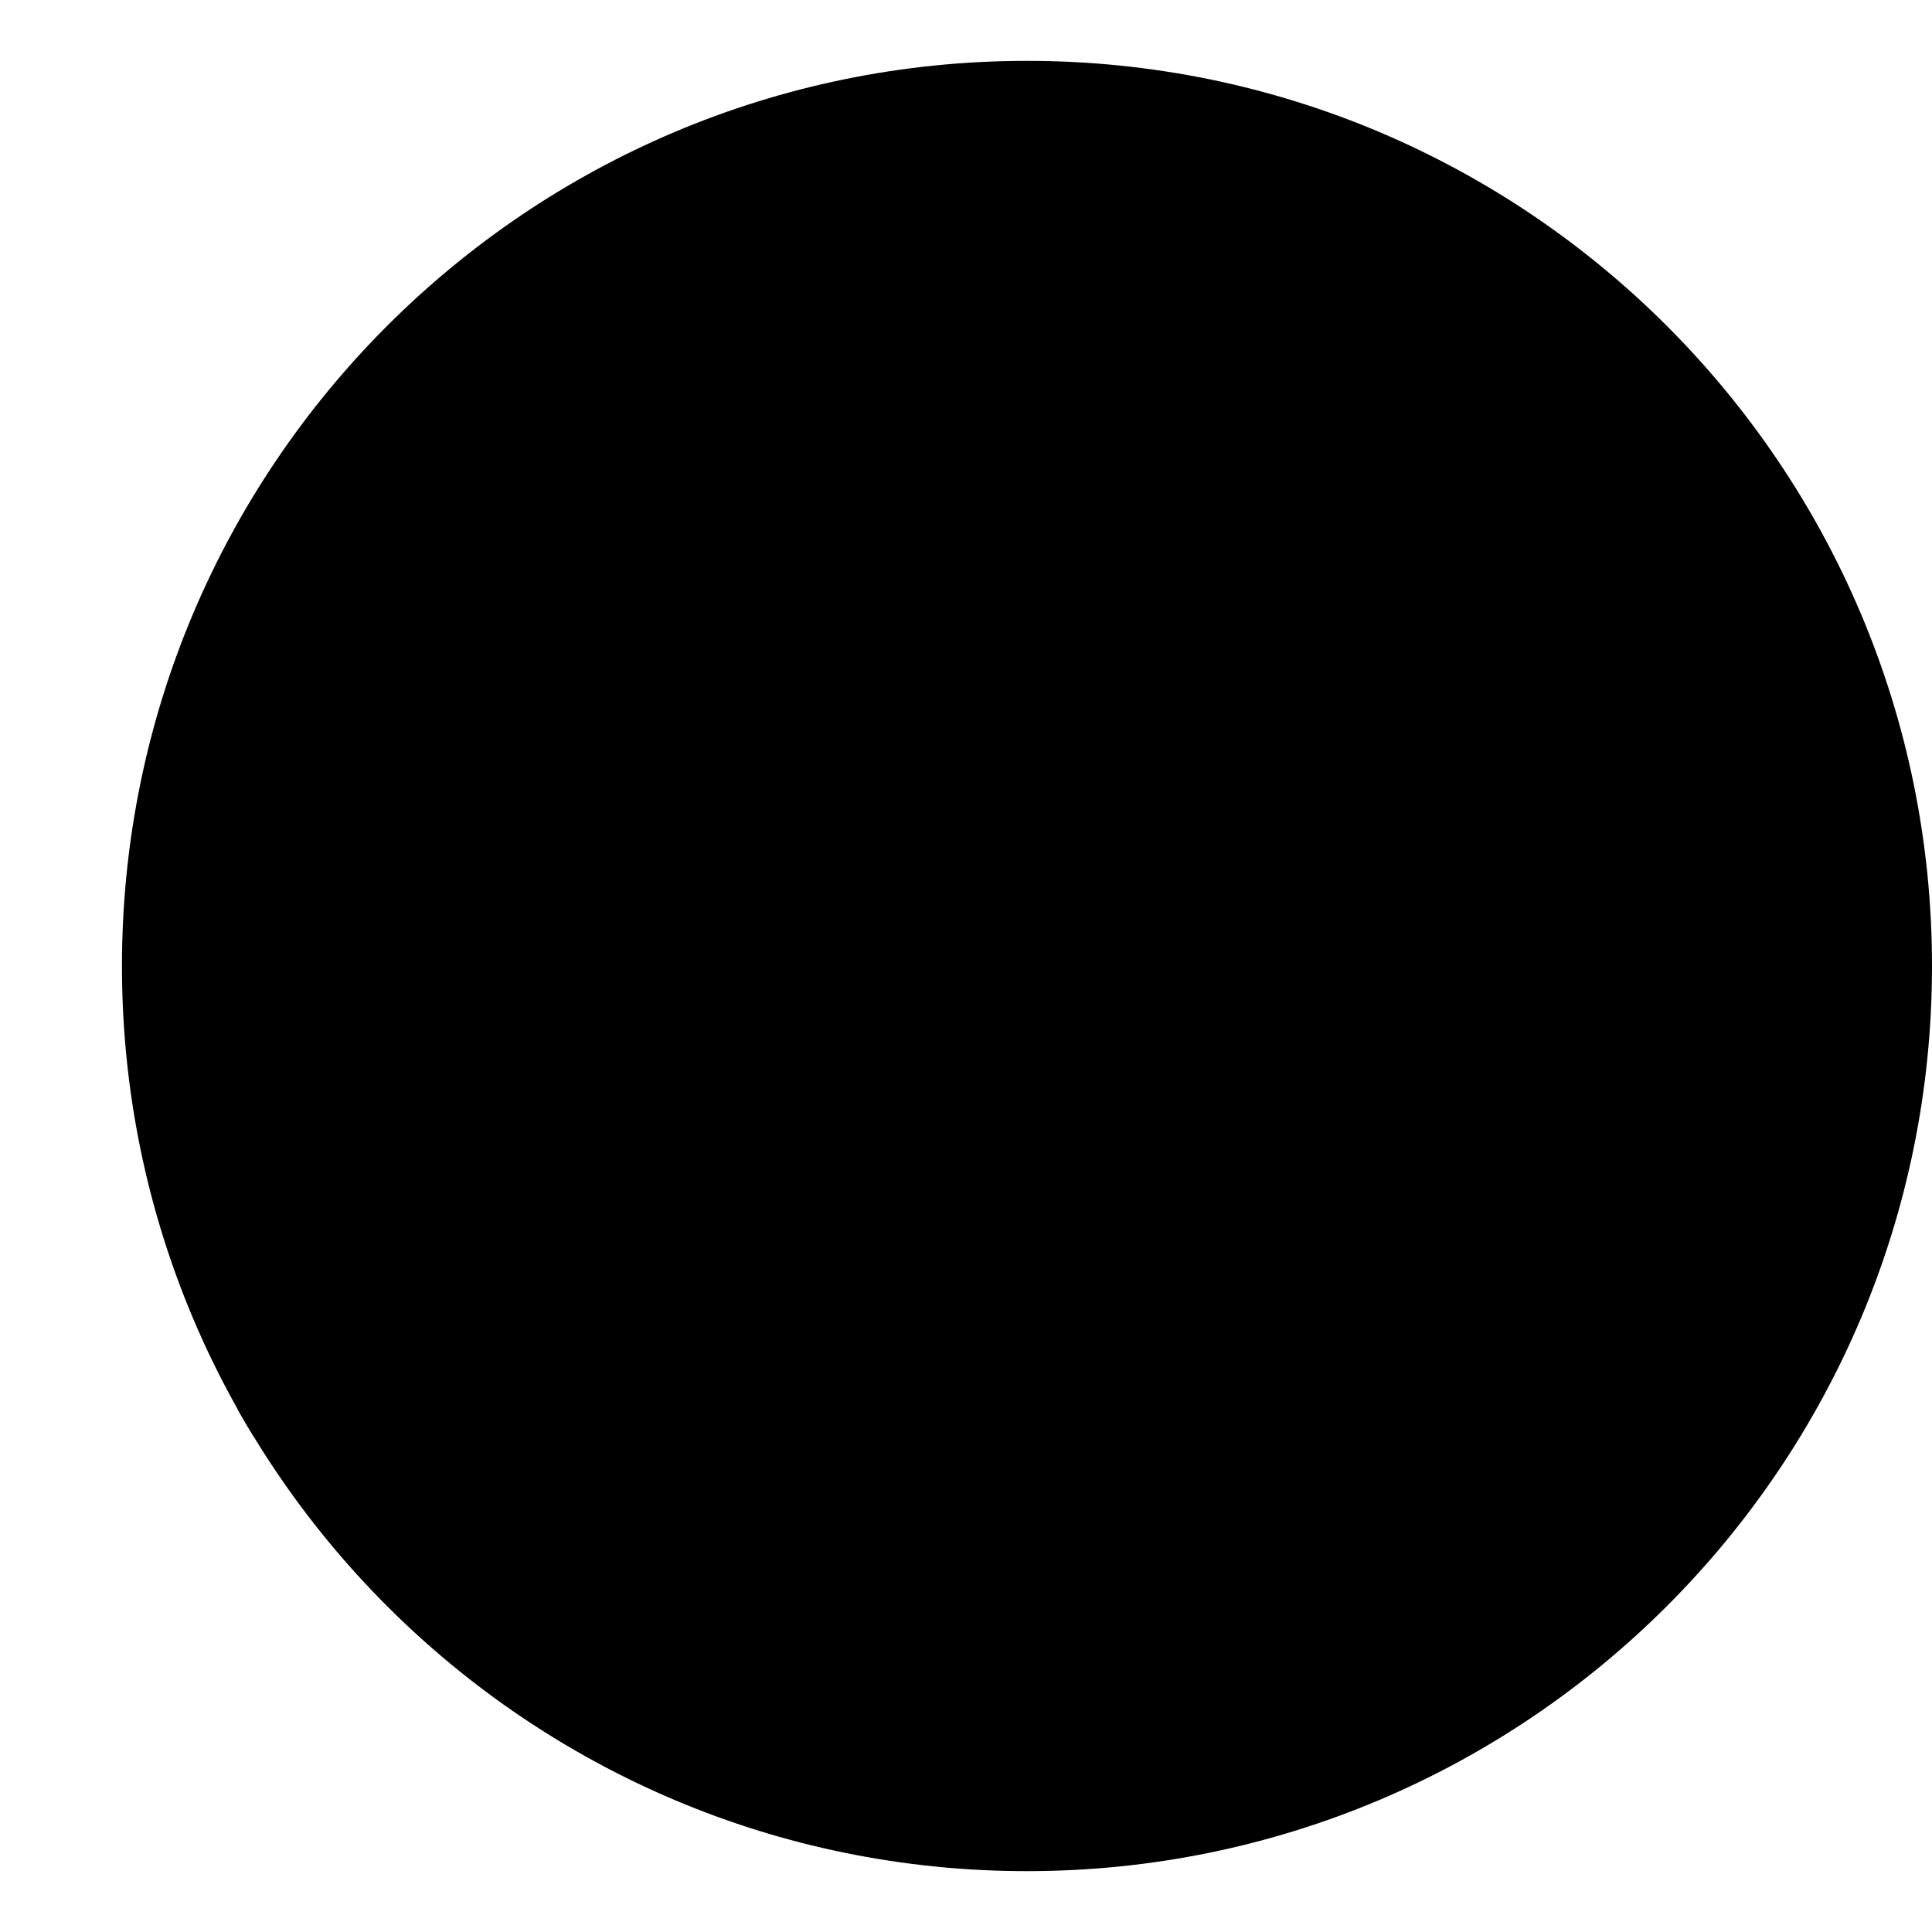 <?xml version="1.0" encoding="iso-8859-1"?><svg height="200px" viewBox="0.0 0.0 24.0 24.0" width="200px" xmlns="http://www.w3.org/2000/svg"><path animation_id="0" d="M24.0 12.001 C24.0 18.211 18.967 23.244 12.757 23.244 C6.548 23.244 1.515 18.211 1.515 12.001 C1.515 5.79 6.548 0.756 12.757 0.756 C18.967 0.756 24.0 5.79 24.0 12.001" fill="black" fill-opacity="1.0" filling="0"/>
<path animation_id="1" d="M5.402 15.386 C5.596 14.462 5.796 12.412 6.054 9.95 L6.927 9.948 L6.988 9.563 L6.101 9.565 C6.182 8.803 6.33 7.16 7.041 6.864 C7.234 7.198 7.419 7.456 7.827 7.464 C8.092 7.47 8.326 7.352 8.33 7.063 C8.34 6.655 7.712 6.488 7.391 6.483 C6.794 6.473 5.099 6.695 4.682 8.977 L4.574 9.565 L3.886 9.568 L3.823 9.956 L4.517 9.958 C4.317 11.745 3.921 15.36 3.814 15.856 C3.575 16.943 3.492 17.204 2.948 17.5 A10.872 10.872 0.0 0 0 3.151 17.844 C4.08 17.561 5.124 16.712 5.402 15.386 M10.254 11.448 C10.254 10.991 10.222 9.909 9.553 9.909 C8.566 9.909 8.428 11.809 8.428 12.499 C8.428 12.944 8.46 14.027 9.128 14.027 C10.115 14.027 10.254 12.127 10.254 11.448 M6.889 12.774 C6.889 11.022 8.034 9.505 9.935 9.505 C11.103 9.505 11.792 10.025 11.792 11.161 C11.792 12.912 10.647 14.432 8.746 14.432 C7.578 14.432 6.889 13.911 6.889 12.774 M15.56 11.448 C15.56 10.991 15.529 9.909 14.861 9.909 C13.874 9.909 13.735 11.809 13.735 12.499 C13.735 12.944 13.767 14.027 14.435 14.027 C15.423 14.027 15.56 12.127 15.56 11.448 M12.196 12.774 C12.196 11.022 13.341 9.505 15.242 9.505 C16.412 9.505 17.1 10.025 17.1 11.161 C17.1 12.912 15.955 14.432 14.054 14.432 C12.886 14.432 12.196 13.911 12.196 12.774 M20.443 12.265 C20.697 11.609 20.784 11.003 20.922 10.015 A0.484 0.484 0.0 0 0 20.752 9.984 C19.583 9.984 19.031 11.682 19.031 12.627 C19.031 12.86 19.084 13.423 19.423 13.423 C19.891 13.423 20.304 12.627 20.443 12.265 M22.874 13.846 C22.205 14.167 21.389 14.431 20.826 14.431 C20.539 14.431 20.55 13.976 20.55 13.783 C20.55 13.56 20.572 13.253 20.624 12.659 L20.602 12.637 C20.22 13.403 19.477 14.431 18.521 14.431 C17.759 14.431 17.439 13.635 17.439 12.977 C17.439 11.31 18.756 9.579 20.592 9.579 L20.974 9.579 C21.124 8.423 21.133 7.934 21.133 7.585 C21.133 7.468 21.133 7.362 21.005 7.362 C20.909 7.362 20.763 7.392 20.389 7.51 L20.295 7.202 C21.048 6.937 21.868 6.768 22.597 6.746 C22.693 6.746 22.725 6.746 22.725 6.906 C22.725 7.882 21.992 12.923 21.992 13.432 C21.992 13.571 21.992 13.752 22.131 13.752 C22.205 13.752 22.45 13.667 22.779 13.551 L22.874 13.846 M8.481 17.045 L8.481 15.685 L8.779 15.685 L8.779 15.832 C8.898 15.747 9.037 15.66 9.197 15.66 C9.467 15.66 9.599 15.838 9.599 16.115 L9.599 17.045 L9.275 17.045 L9.275 16.162 C9.275 15.977 9.217 15.921 9.108 15.921 C8.967 15.921 8.859 16.001 8.805 16.064 L8.805 17.045 L8.481 17.045 L8.481 17.045 M10.988 16.197 C10.983 16.009 10.883 15.9 10.726 15.9 C10.57 15.9 10.471 16.009 10.464 16.197 L10.988 16.197 M10.464 16.418 C10.471 16.699 10.596 16.81 10.748 16.81 C10.899 16.81 10.969 16.741 11.05 16.647 L11.286 16.793 C11.161 16.986 10.977 17.069 10.716 17.069 C10.363 17.069 10.142 16.796 10.142 16.366 C10.142 15.934 10.363 15.66 10.733 15.66 C11.088 15.656 11.286 15.958 11.286 16.284 L11.286 16.418 L10.464 16.418 M11.917 15.685 L11.917 15.238 L12.241 15.238 L12.241 15.685 L12.508 15.685 L12.508 15.947 L12.241 15.947 L12.241 16.717 C12.241 16.788 12.279 16.81 12.359 16.81 C12.408 16.81 12.461 16.794 12.508 16.782 L12.508 17.052 C12.419 17.06 12.34 17.07 12.251 17.07 C12.011 17.07 11.917 16.952 11.917 16.756 L11.917 15.947 L11.73 15.947 L11.73 15.685 L11.917 15.685 M13.754 16.197 L13.748 16.197 L13.55 17.045 L13.257 17.045 L12.908 15.685 L13.216 15.685 L13.401 16.532 L13.405 16.532 L13.602 15.685 L13.901 15.685 L14.091 16.532 L14.096 16.532 L14.291 15.685 L14.598 15.685 L14.248 17.045 L13.953 17.045 L13.754 16.197 M15.59 15.921 C15.409 15.921 15.324 16.062 15.324 16.364 C15.324 16.667 15.409 16.81 15.59 16.81 C15.77 16.81 15.856 16.667 15.856 16.364 C15.856 16.062 15.77 15.921 15.59 15.921 M15.59 15.66 C15.959 15.66 16.181 15.935 16.181 16.364 C16.181 16.797 15.959 17.069 15.59 17.069 C15.221 17.069 15 16.797 15 16.364 C15 15.935 15.221 15.66 15.59 15.66 M16.703 17.045 L16.703 15.685 L17 15.685 L17 15.919 L17.005 15.919 C17.084 15.756 17.192 15.664 17.388 15.66 L17.388 16.001 C17.371 16 17.351 16 17.329 16 C17.168 16 17.027 16.186 17.027 16.219 L17.027 17.045 L16.703 17.045 L16.703 17.045 M18.231 17.045 L17.907 17.045 L17.907 15.159 L18.231 15.159 L18.231 16.21 L18.241 16.21 L18.642 15.685 L19.012 15.685 L18.611 16.193 L19.041 17.045 L18.695 17.045 L18.395 16.436 L18.231 16.625 L18.231 17.045" fill="black" fill-opacity="1.0" filling="0"/></svg>